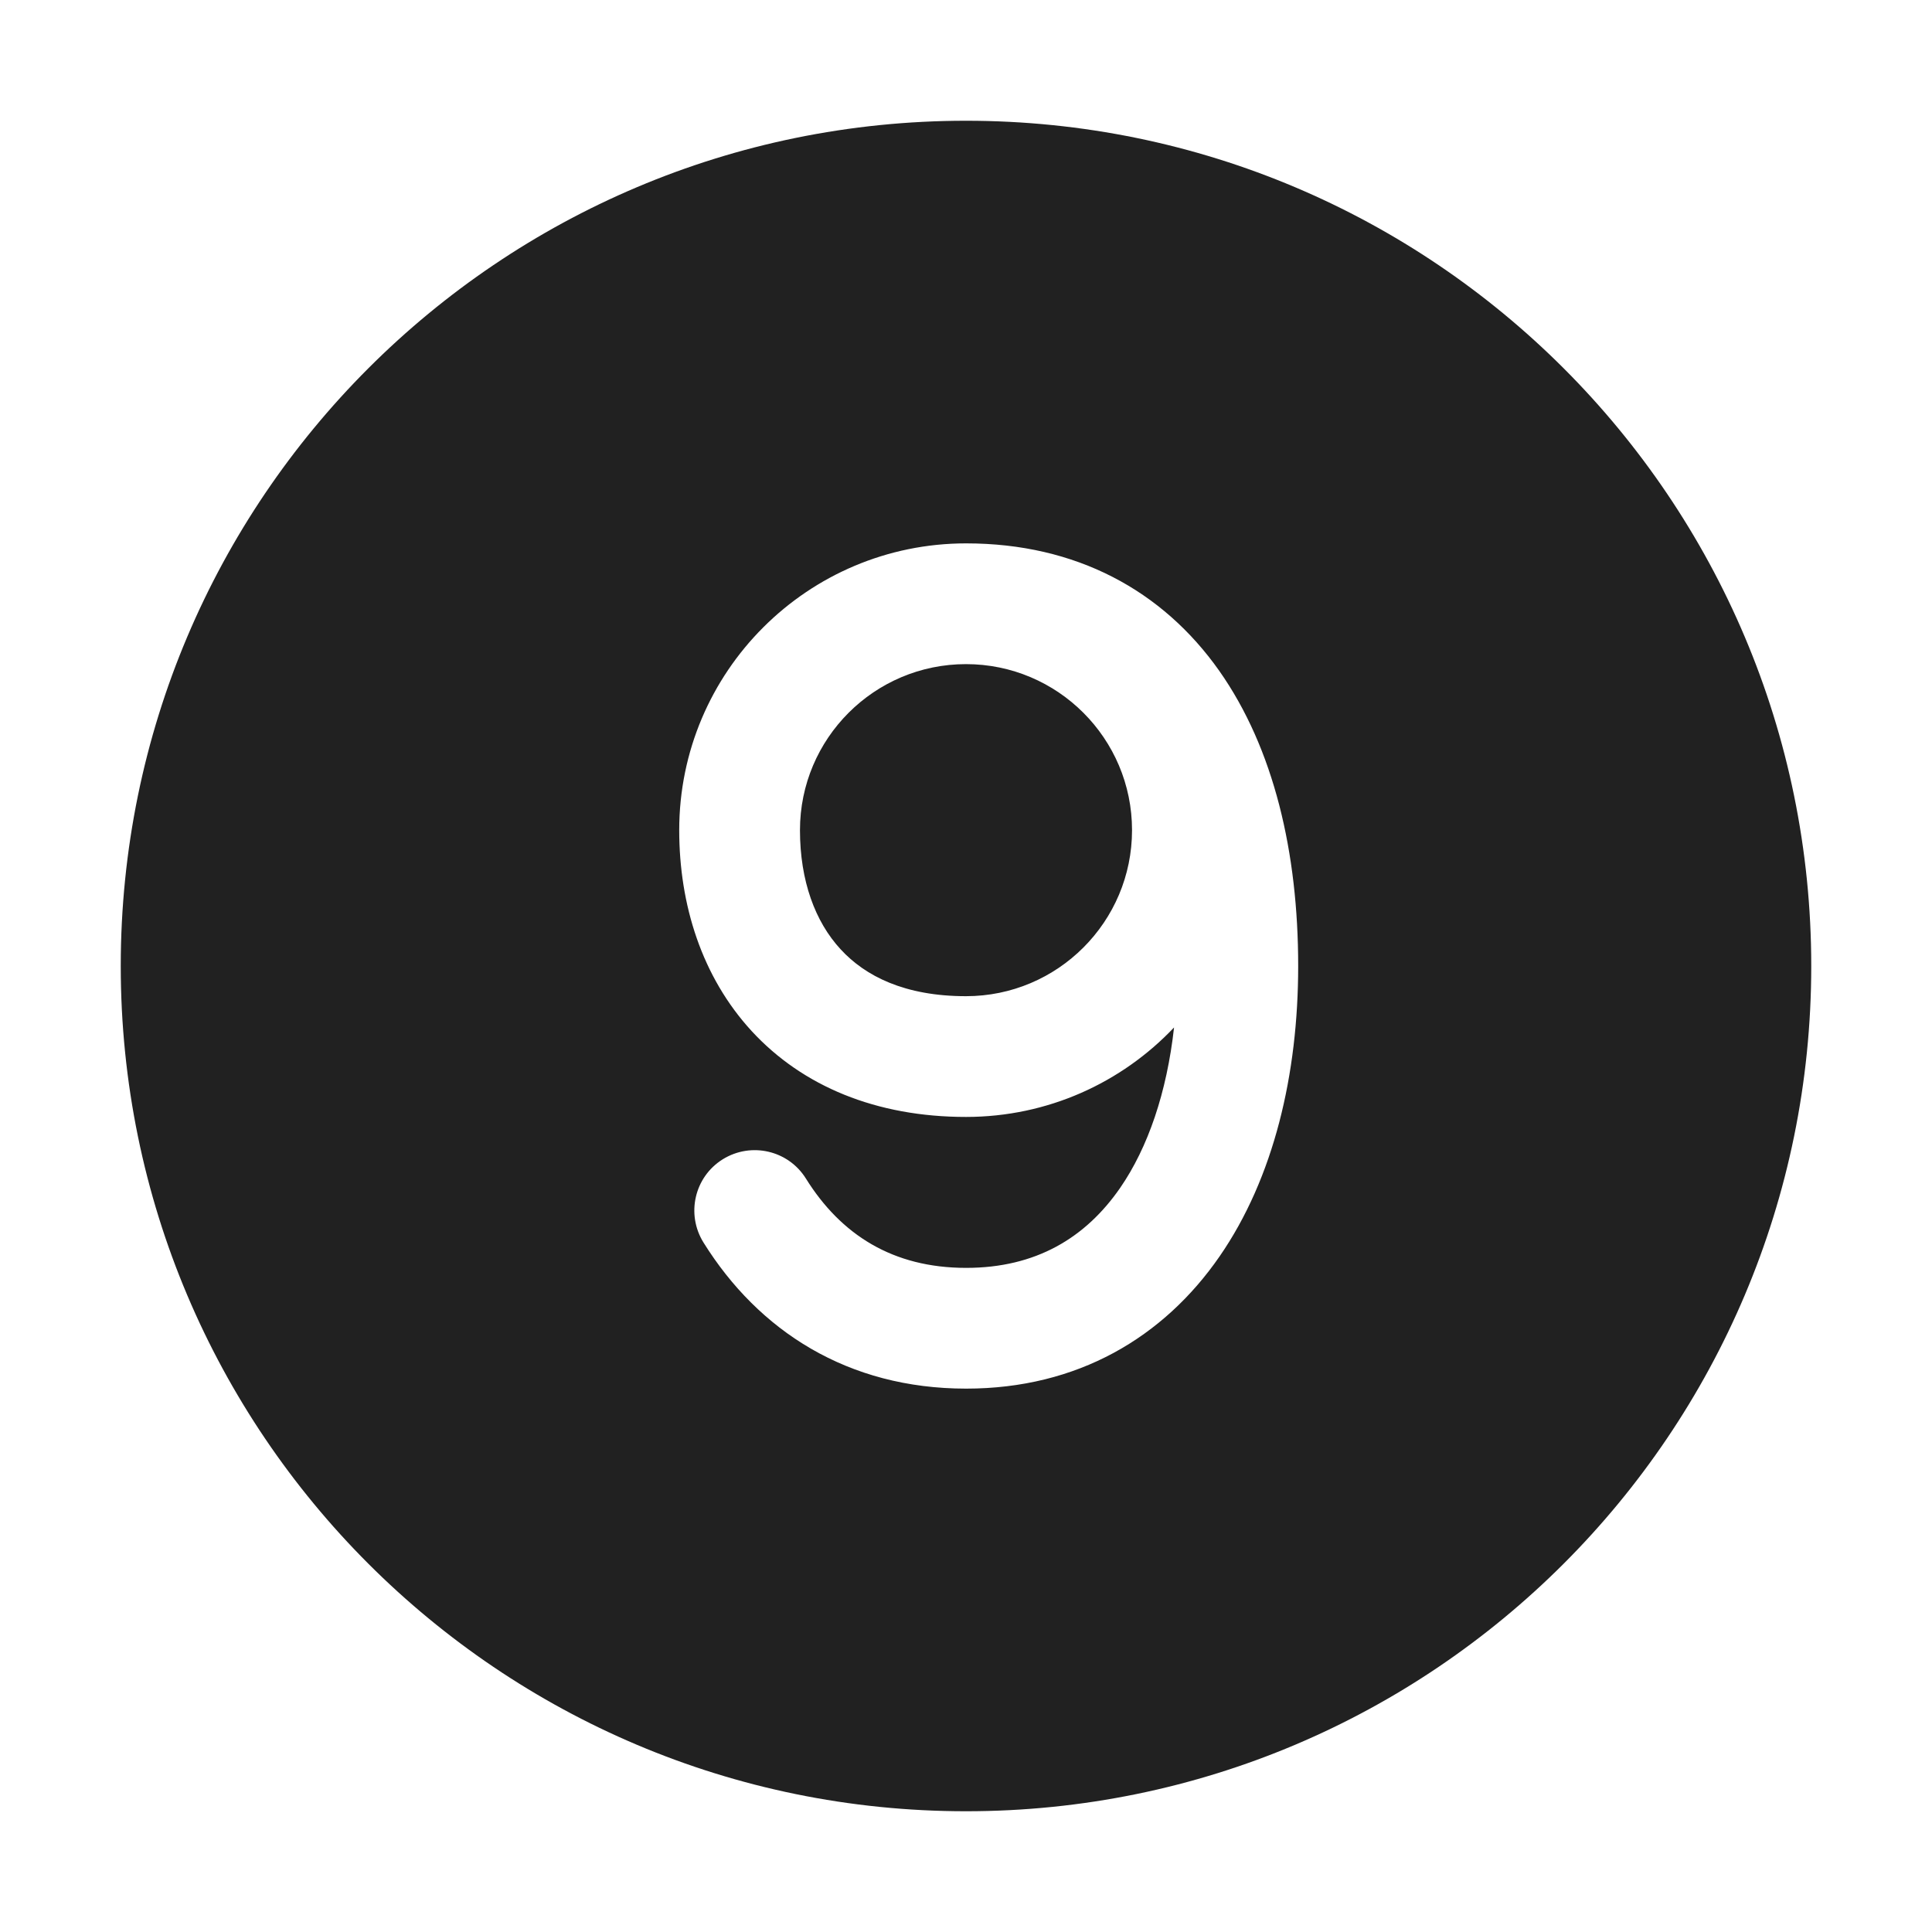 <svg width="16" height="16" viewBox="0 0 16 16" fill="none" xmlns="http://www.w3.org/2000/svg">
<path d="M8 1C4.134 1 1 4.134 1 8C1 11.866 4.134 15 8 15C11.866 15 15 11.866 15 8C15 4.134 11.866 1 8 1ZM6.962 7.862C6.751 7.634 6.625 7.295 6.625 6.875C6.625 6.116 7.241 5.5 8 5.5C8.759 5.5 9.375 6.116 9.375 6.875C9.375 7.634 8.759 8.25 8 8.25C7.493 8.25 7.166 8.084 6.962 7.862ZM6.226 8.54C5.811 8.089 5.625 7.491 5.625 6.875C5.625 5.563 6.689 4.5 8.001 4.5C8 4.5 8.001 4.5 8.001 4.5C8.911 4.5 9.627 4.889 10.097 5.555C10.551 6.2 10.751 7.063 10.751 8C10.751 8.895 10.55 9.754 10.1 10.405C9.636 11.076 8.924 11.5 8.001 11.5C7.021 11.5 6.283 11.023 5.826 10.29C5.68 10.055 5.751 9.747 5.985 9.601C6.22 9.455 6.528 9.526 6.674 9.76C6.964 10.225 7.393 10.5 8.001 10.5C8.578 10.5 8.99 10.252 9.277 9.837C9.507 9.503 9.663 9.048 9.723 8.509C9.29 8.966 8.678 9.25 8 9.25C7.257 9.25 6.647 8.996 6.226 8.54Z" fill="#212121"/>
</svg>
